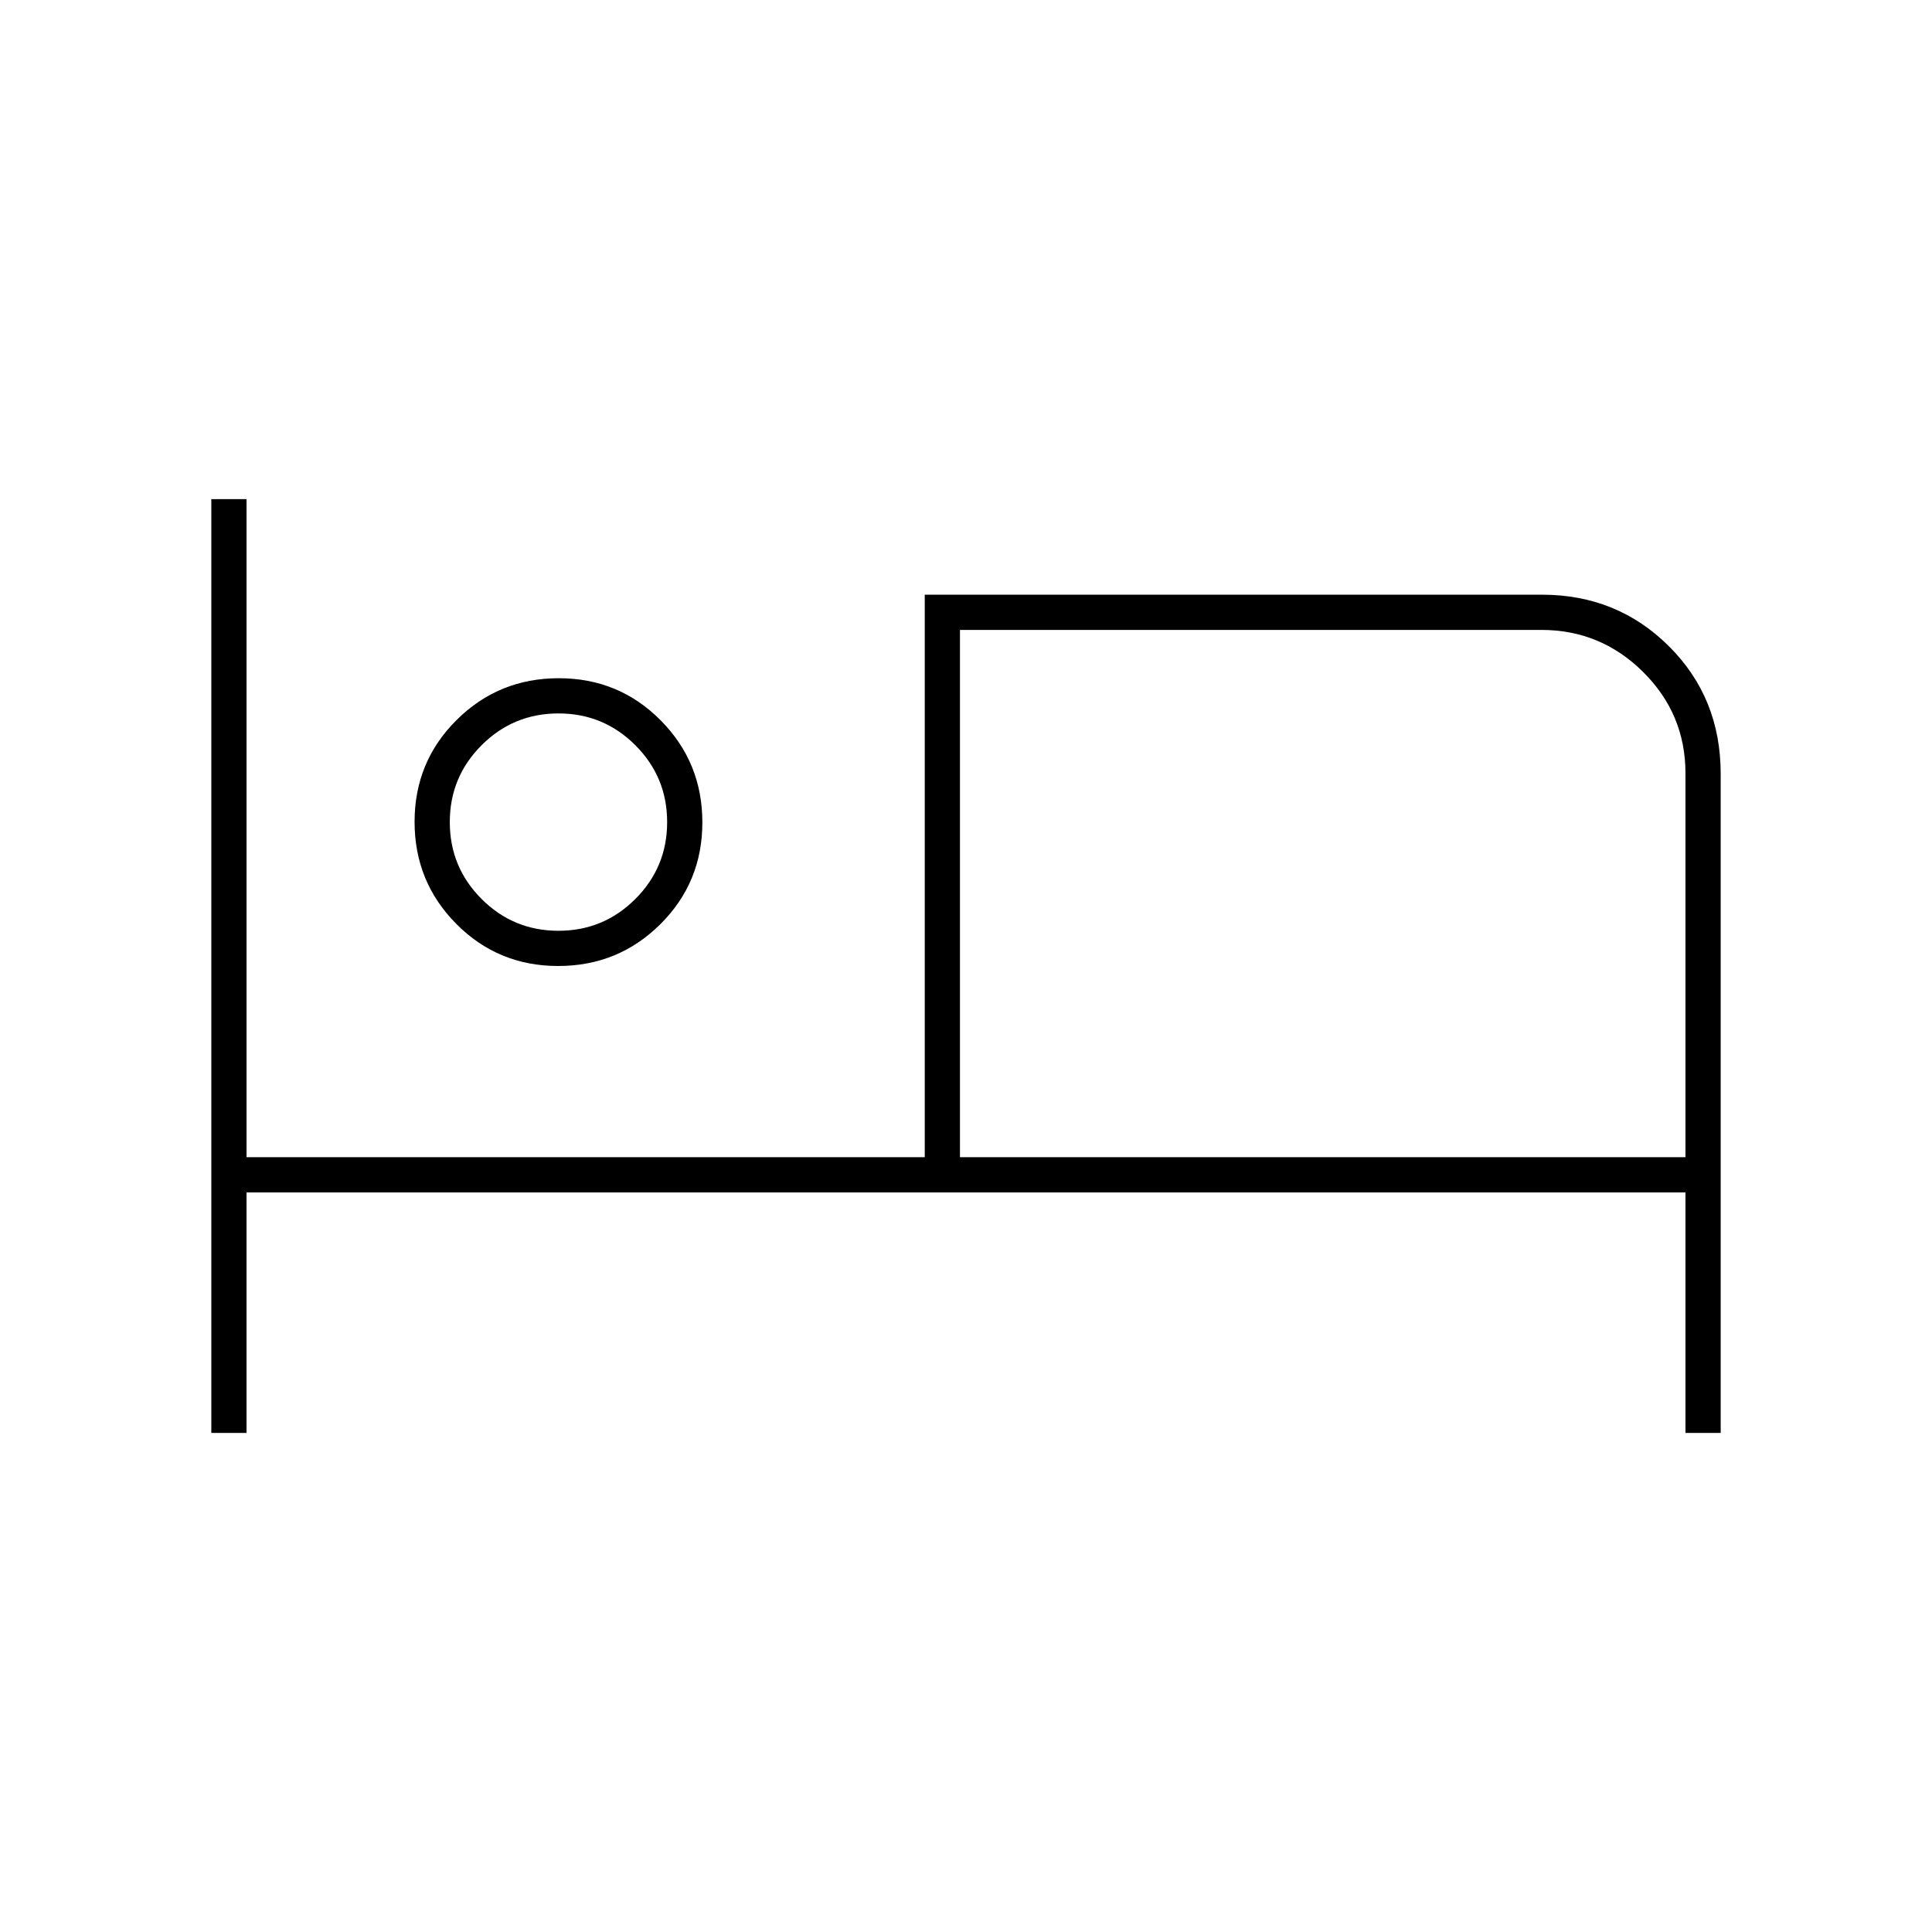 <svg xmlns="http://www.w3.org/2000/svg" height="20" viewBox="0 -960 960 960" width="20"><path d="M105-248v-464h17.5v327h337v-279.5h306.73q37.32 0 63.05 25.61Q855-613.29 855-575.5V-248h-17.5v-119.5h-715V-248H105Zm172.35-232q-29.85 0-50.6-20.9Q206-521.79 206-551.65q0-29.85 20.9-50.6Q247.79-623 277.65-623q29.85 0 50.6 20.9Q349-581.21 349-551.35q0 29.85-20.9 50.6Q307.21-480 277.35-480ZM477-385h360.5v-190.76q0-29.44-21.04-50.34-21.04-20.9-50.58-20.9H477v262ZM277.5-497.5q22.4 0 38.2-15.8 15.8-15.8 15.8-38.2 0-22.4-15.8-38.2-15.8-15.8-38.2-15.8-22.4 0-38.2 15.8-15.8 15.8-15.8 38.2 0 22.4 15.8 38.2 15.8 15.8 38.2 15.8Zm0-57ZM477-647v262-262Z"/></svg>